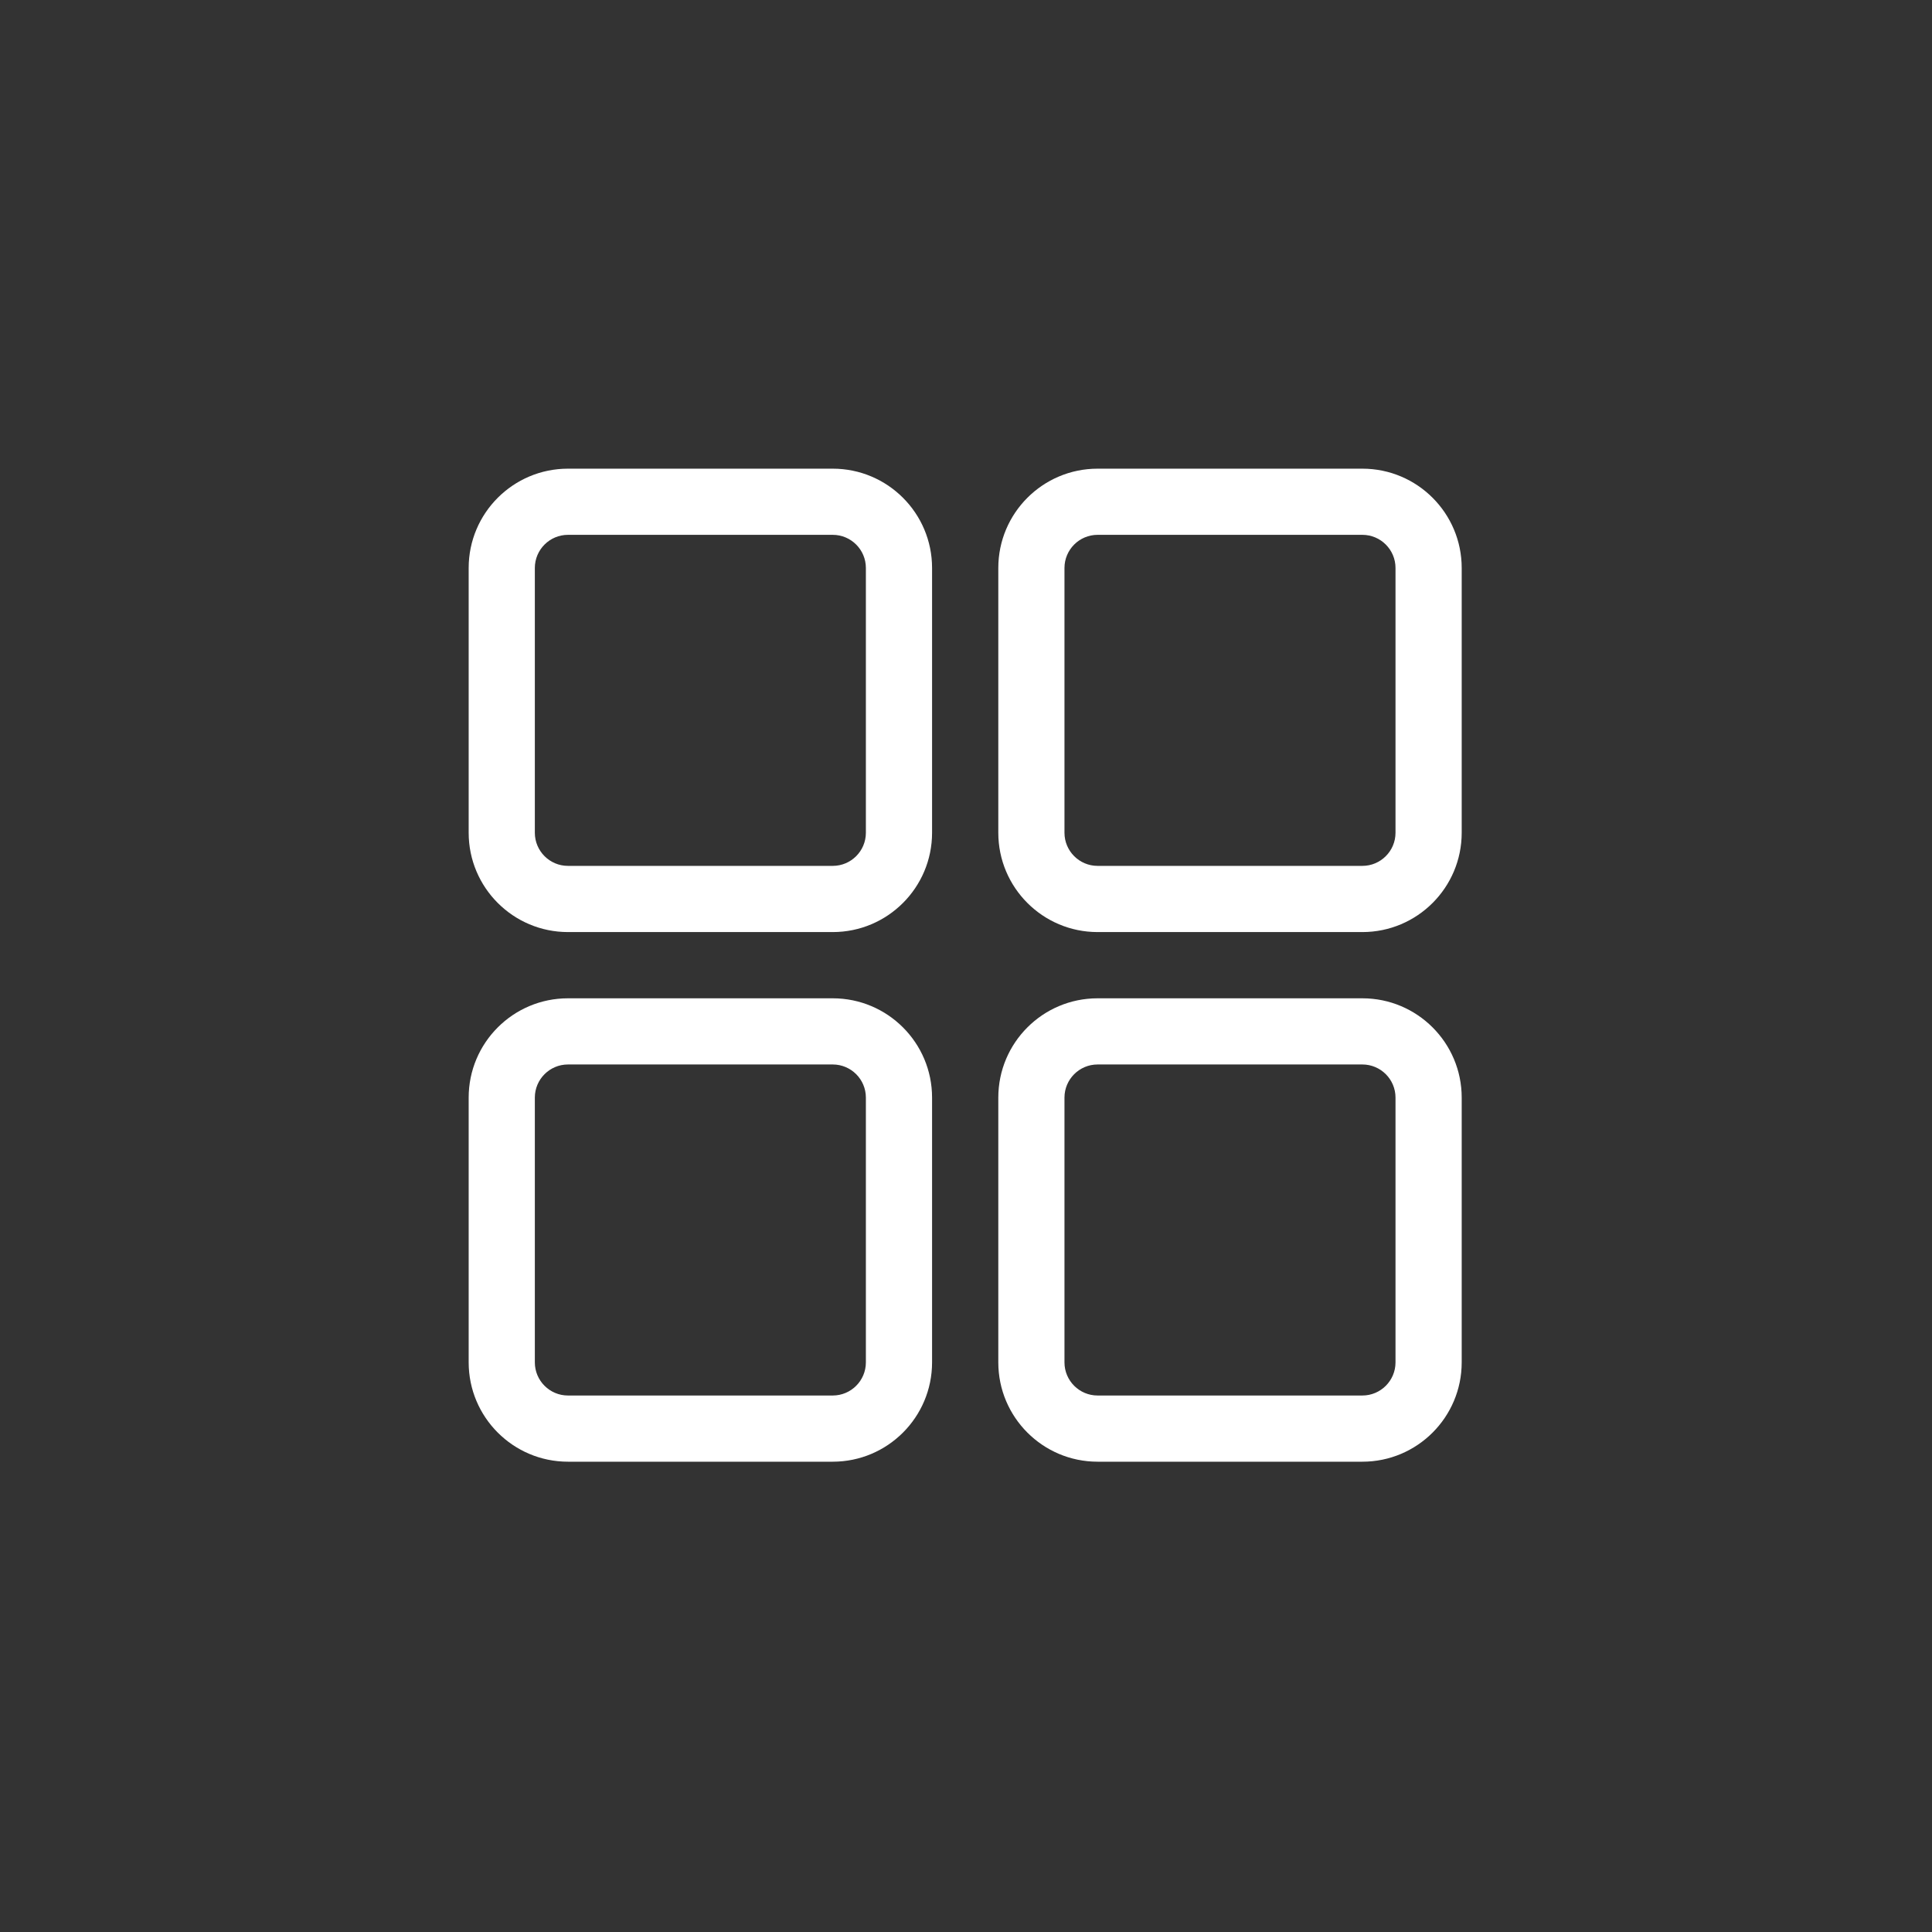 <svg xmlns="http://www.w3.org/2000/svg" xmlns:xlink="http://www.w3.org/1999/xlink" width="50" zoomAndPan="magnify" viewBox="0 0 375 375" height="50" preserveAspectRatio="xMidYMid meet" version="1.0">

<rect x="0" y="0" width="375" height="375" fill="#333333" stroke="none"/>

<g clip-path="url(#bd5969c7ea)">
<path fill="#fff" d="M 180.914 110.242 C 180.914 99.605 172.277 90.969 161.637 90.969 L 110.242 90.969 C 99.605 90.969 90.969 99.605 90.969 110.242 L 90.969 161.637 C 90.969 172.277 99.605 180.914 110.242 180.914 C 110.242 180.914 161.637 180.914 161.637 180.914 C 172.277 180.914 180.914 172.277 180.914 161.637 C 180.914 161.637 180.914 110.242 180.914 110.242 Z M 168.066 110.242 L 168.066 161.637 C 168.066 165.184 165.184 168.066 161.637 168.066 L 110.242 168.066 C 106.695 168.066 103.812 165.184 103.812 161.637 L 103.812 110.242 C 103.812 106.695 106.695 103.812 110.242 103.812 L 161.637 103.812 C 165.184 103.812 168.066 106.695 168.066 110.242 Z M 168.066 110.242 " fill-opacity="1" fill-rule="evenodd"/></g>
<g clip-path="url(#34ec1f21e2)">
<path fill="#fff" d="M 180.914 213.043 C 180.914 202.402 172.277 193.77 161.637 193.77 C 161.637 193.77 110.242 193.77 110.242 193.77 C 99.605 193.77 90.969 202.402 90.969 213.043 L 90.969 264.438 C 90.969 275.078 99.605 283.715 110.242 283.715 C 110.242 283.715 161.637 283.715 161.637 283.715 C 172.277 283.715 180.914 275.078 180.914 264.438 C 180.914 264.438 180.914 213.043 180.914 213.043 Z M 168.066 213.043 L 168.066 264.438 C 168.066 267.984 165.184 270.867 161.637 270.867 L 110.242 270.867 C 106.695 270.867 103.812 267.984 103.812 264.438 L 103.812 213.043 C 103.812 209.496 106.695 206.613 110.242 206.613 L 161.637 206.613 C 165.184 206.613 168.066 209.496 168.066 213.043 Z M 168.066 213.043 " fill-opacity="1" fill-rule="evenodd"/></g>
<g clip-path="url(#31120abc86)">
<path fill="#fff" d="M 283.715 110.242 C 283.715 99.605 275.078 90.969 264.438 90.969 L 213.043 90.969 C 202.402 90.969 193.77 99.605 193.77 110.242 C 193.77 110.242 193.77 161.637 193.77 161.637 C 193.77 172.277 202.402 180.914 213.043 180.914 C 213.043 180.914 264.438 180.914 264.438 180.914 C 275.078 180.914 283.715 172.277 283.715 161.637 C 283.715 161.637 283.715 110.242 283.715 110.242 Z M 270.867 110.242 L 270.867 161.637 C 270.867 165.184 267.984 168.066 264.438 168.066 L 213.043 168.066 C 209.496 168.066 206.613 165.184 206.613 161.637 L 206.613 110.242 C 206.613 106.695 209.496 103.812 213.043 103.812 L 264.438 103.812 C 267.984 103.812 270.867 106.695 270.867 110.242 Z M 270.867 110.242 " fill-opacity="1" fill-rule="evenodd"/></g>
<g clip-path="url(#9127c5c2d3)">
<path fill="#fff" d="M 283.715 213.043 C 283.715 202.402 275.078 193.77 264.438 193.77 C 264.438 193.77 213.043 193.77 213.043 193.77 C 202.402 193.77 193.77 202.402 193.77 213.043 C 193.77 213.043 193.77 264.438 193.77 264.438 C 193.77 275.078 202.402 283.715 213.043 283.715 C 213.043 283.715 264.438 283.715 264.438 283.715 C 275.078 283.715 283.715 275.078 283.715 264.438 C 283.715 264.438 283.715 213.043 283.715 213.043 Z M 270.867 213.043 L 270.867 264.438 C 270.867 267.984 267.984 270.867 264.438 270.867 L 213.043 270.867 C 209.496 270.867 206.613 267.984 206.613 264.438 L 206.613 213.043 C 206.613 209.496 209.496 206.613 213.043 206.613 L 264.438 206.613 C 267.984 206.613 270.867 209.496 270.867 213.043 Z M 270.867 213.043 " fill-opacity="1" fill-rule="evenodd"/></g>
</svg>